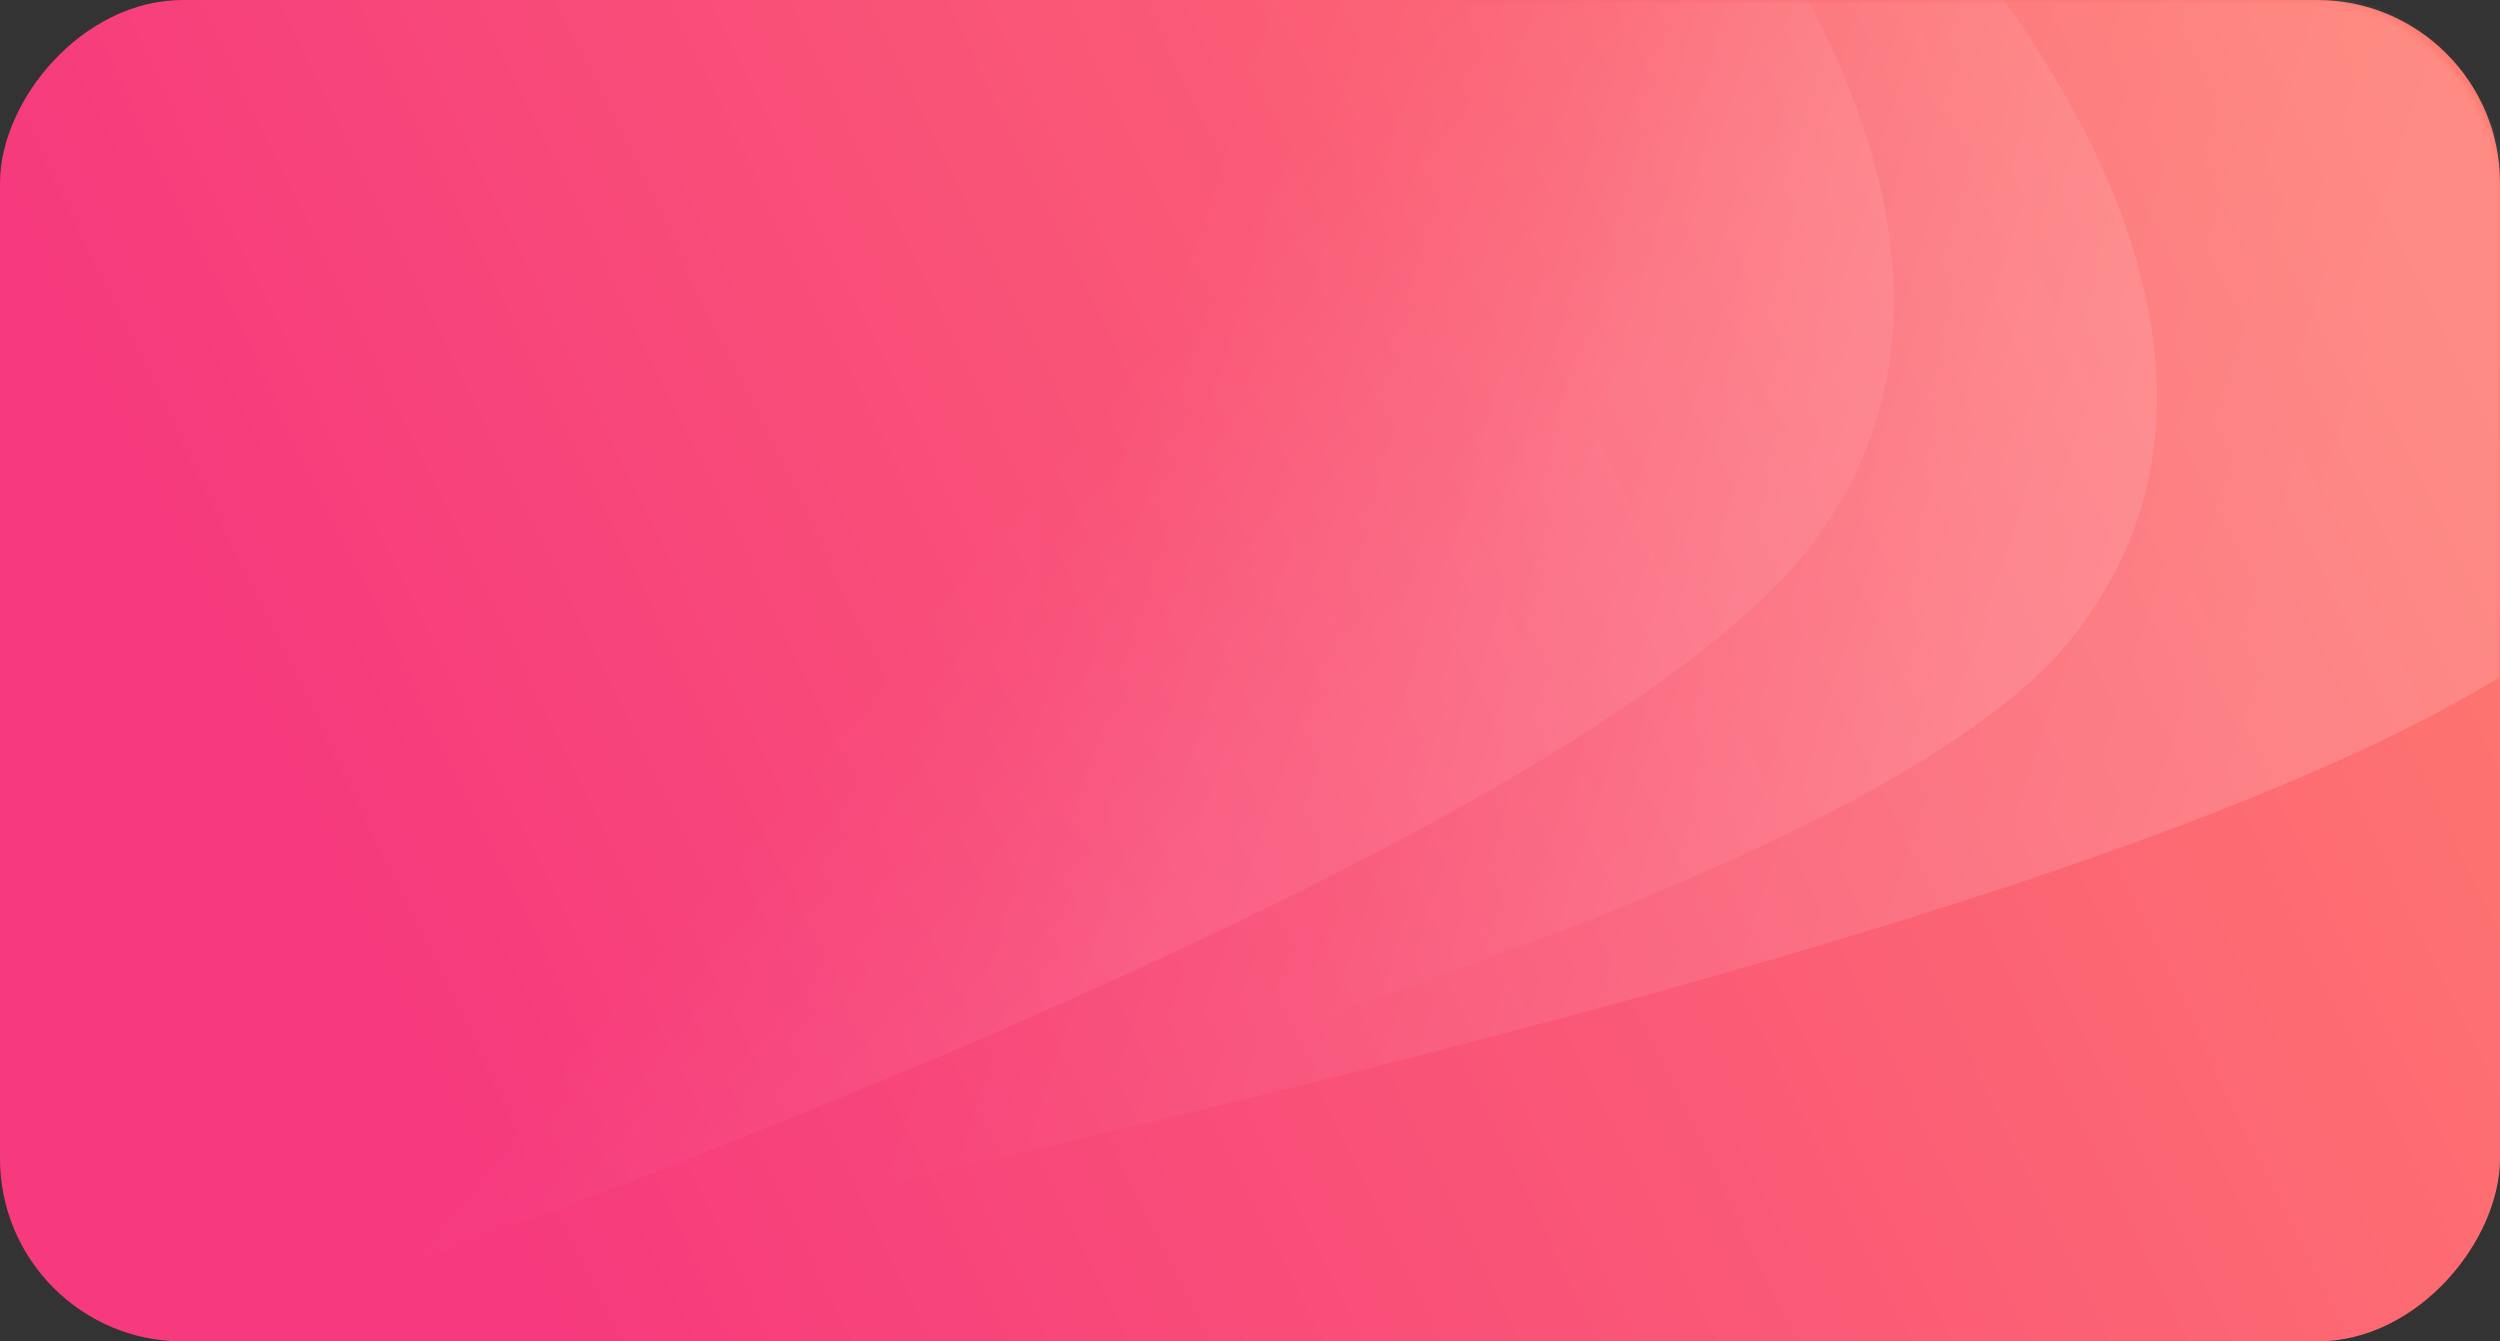 <svg width="328" height="176" viewBox="0 0 328 176" fill="none" xmlns="http://www.w3.org/2000/svg">
<rect x="0" y="0" width="328" height="176" fill="#333333" stroke="none"/>
<rect width="328" height="176" rx="24" transform="matrix(-1 0 0 1 328 0)" fill="url(#paint0_linear_1_276)"/>
<mask id="mask0_1_276" style="mask-type:alpha" maskUnits="userSpaceOnUse" x="0" y="0" width="328" height="176">
<rect width="328" height="176" rx="24" fill="url(#paint1_linear_1_276)"/>
</mask>
<g mask="url(#mask0_1_276)">
<path opacity="0.15" d="M345.008 75.334C385.689 28.867 328.058 -33.507 294.157 -58.885L-25 -42.402L-13.5 185.865C82.403 160.224 304.327 121.8 345.008 75.334Z" fill="url(#paint2_linear_1_276)"/>
<path opacity="0.1" d="M271.777 83.77C304.407 42.951 258.182 -11.841 230.991 -34.135L-25 -19.656L-5.5 184.49C71.422 161.966 239.148 124.589 271.777 83.77Z" fill="url(#paint3_linear_1_276)"/>
<path opacity="0.1" d="M238 71.052C268.4 30.352 225.333 -24.281 200 -46.51L-38.5 -32.073L-15 189.302C56.667 166.844 207.6 111.752 238 71.052Z" fill="url(#paint4_linear_1_276)"/>
</g>
<defs>
<linearGradient id="paint0_linear_1_276" x1="276.122" y1="132" x2="17.834" y2="6.339" gradientUnits="userSpaceOnUse">
<stop stop-color="#F63A7D"/>
<stop offset="1" stop-color="#FE786F"/>
</linearGradient>
<linearGradient id="paint1_linear_1_276" x1="276.122" y1="132" x2="17.834" y2="6.339" gradientUnits="userSpaceOnUse">
<stop stop-color="#F63A7D"/>
<stop offset="1" stop-color="#FE786F"/>
</linearGradient>
<linearGradient id="paint2_linear_1_276" x1="293.5" y1="106.802" x2="146.143" y2="58.161" gradientUnits="userSpaceOnUse">
<stop stop-color="white"/>
<stop offset="1" stop-color="white" stop-opacity="0"/>
</linearGradient>
<linearGradient id="paint3_linear_1_276" x1="257.5" y1="92.365" x2="188.761" y2="71.665" gradientUnits="userSpaceOnUse">
<stop stop-color="white"/>
<stop offset="1" stop-color="white" stop-opacity="0"/>
</linearGradient>
<linearGradient id="paint4_linear_1_276" x1="178" y1="90.302" x2="139.346" y2="58.737" gradientUnits="userSpaceOnUse">
<stop stop-color="white" stop-opacity="0.69"/>
<stop offset="1" stop-color="white" stop-opacity="0"/>
</linearGradient>
</defs>
</svg>
